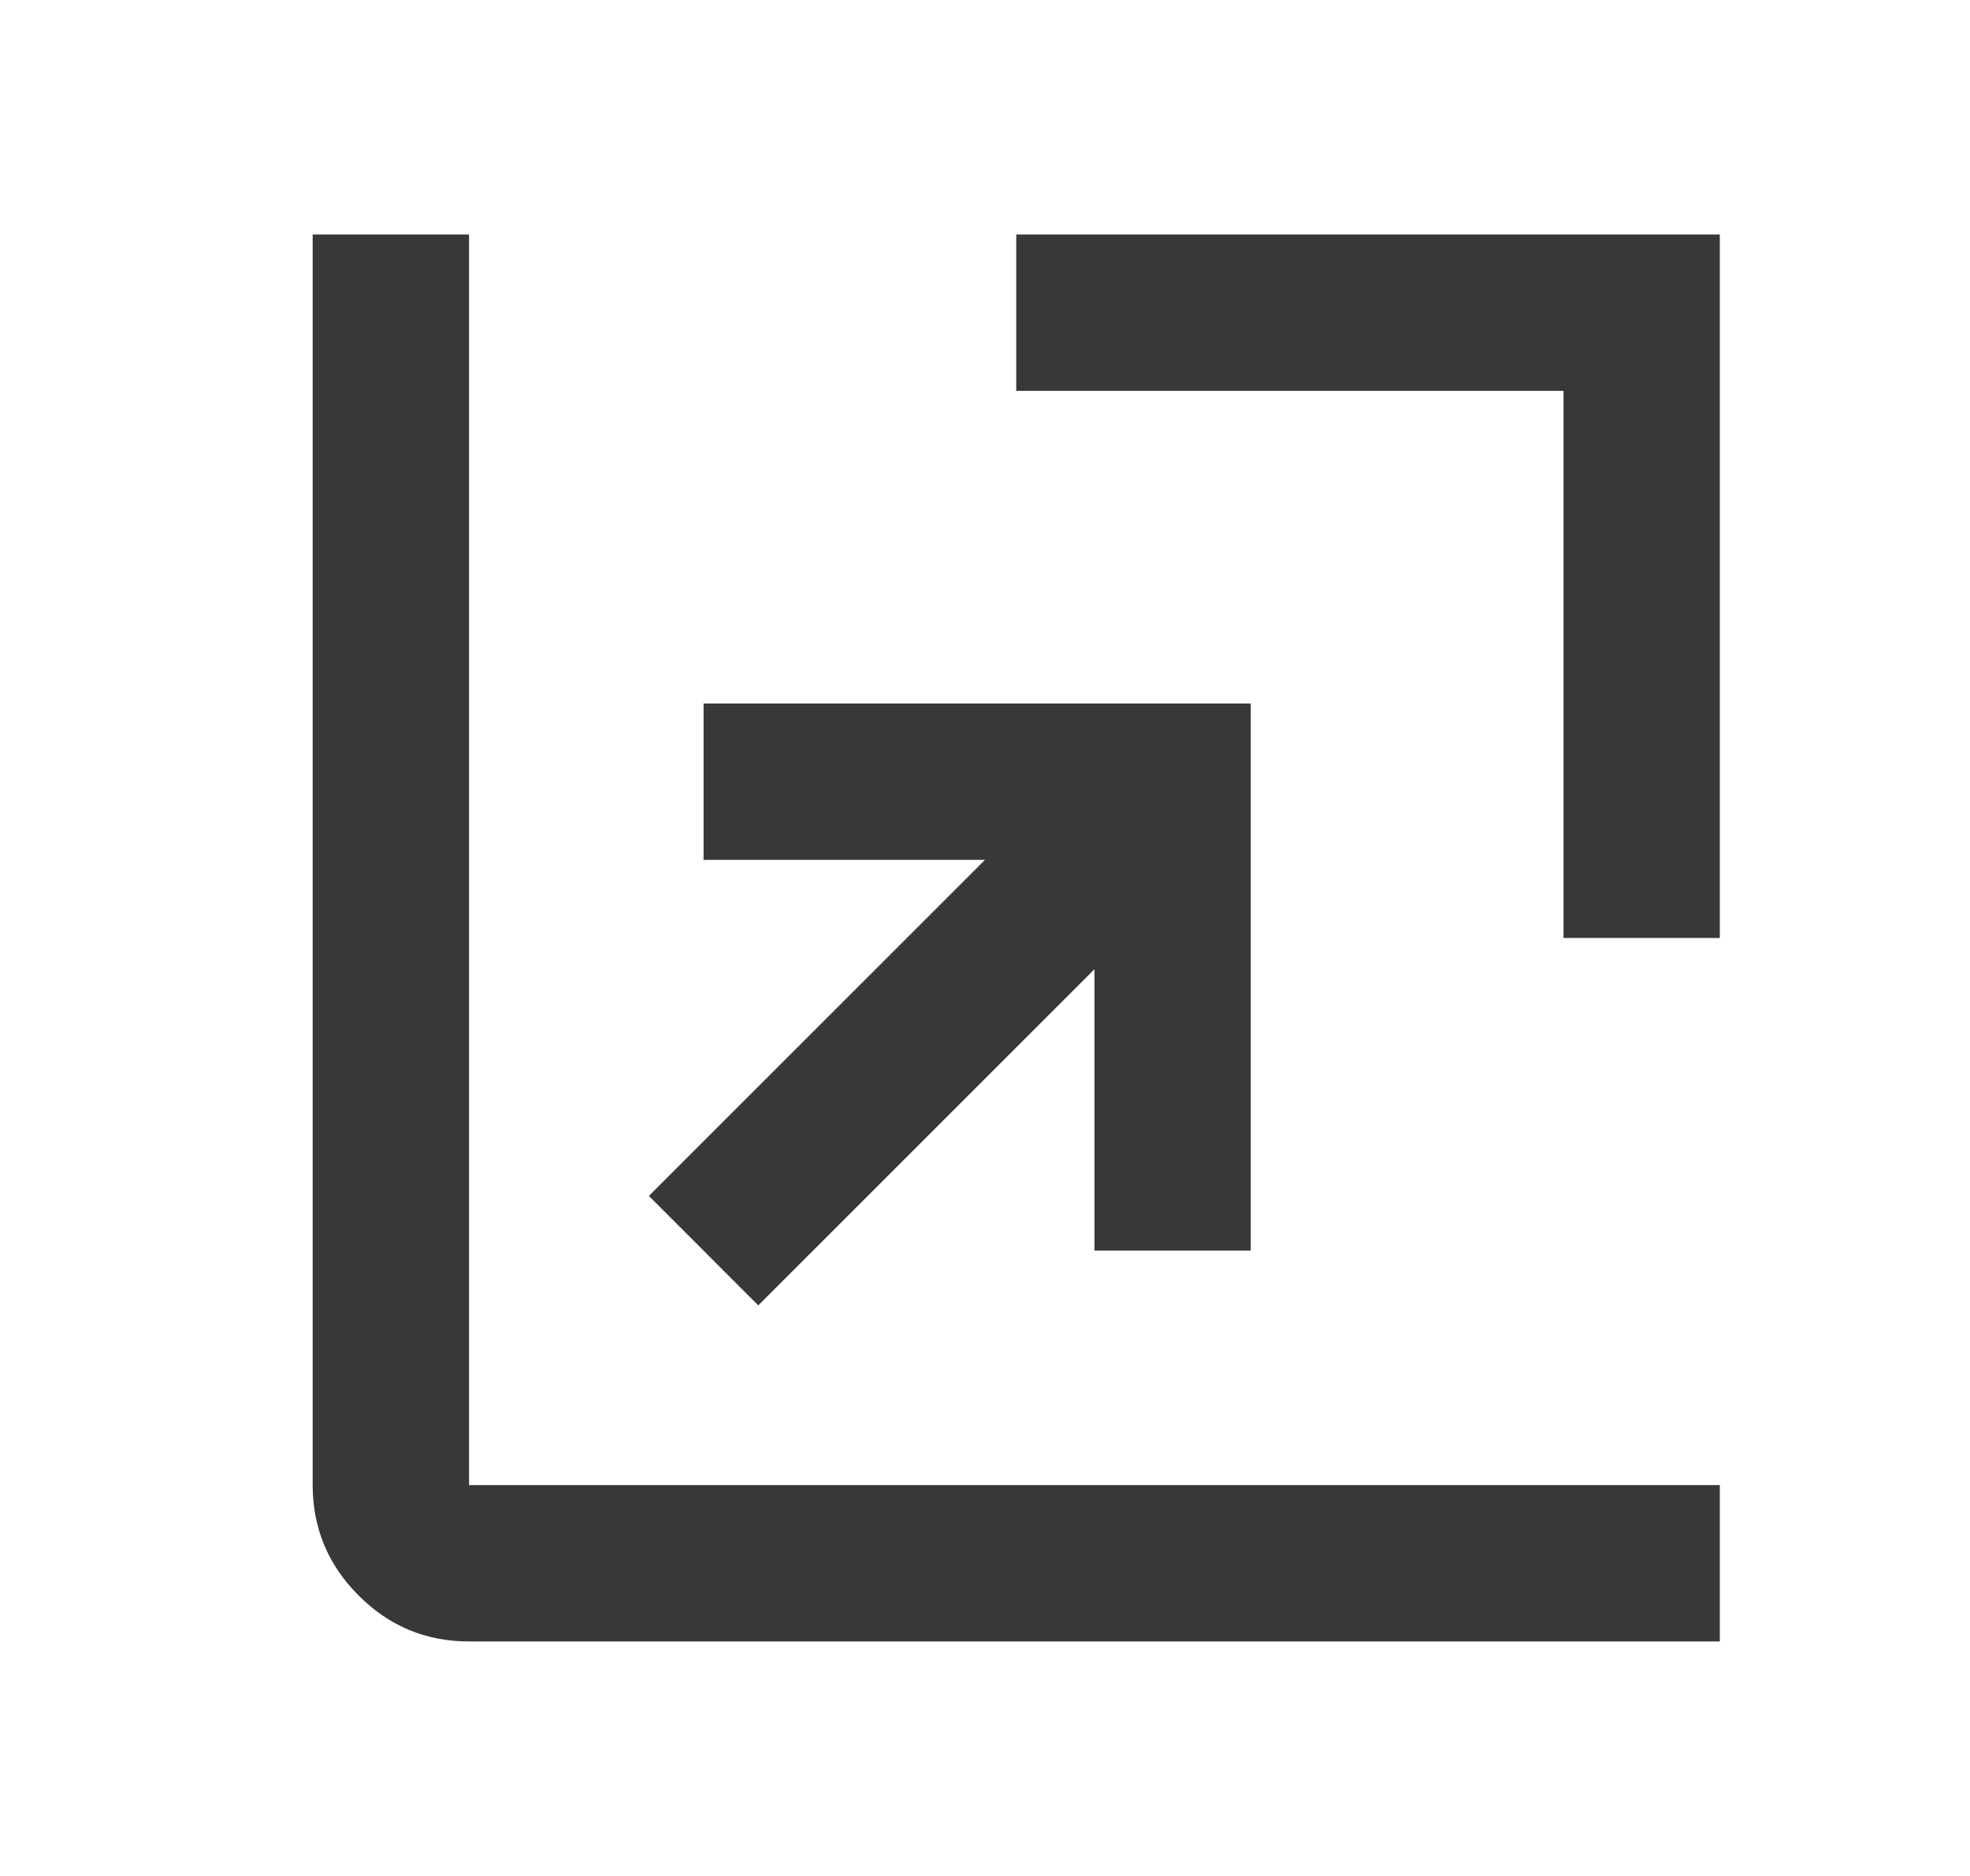 <svg width="21" height="20" viewBox="0 0 21 20" fill="none" xmlns="http://www.w3.org/2000/svg">
<mask id="mask0_52_112" style="mask-type:alpha" maskUnits="userSpaceOnUse" x="0" y="0" width="21" height="20">
<rect x="0.833" width="20" height="20" fill="#D9D9D9"/>
</mask>
<g mask="url(#mask0_52_112)">
<path d="M8.083 13.917L6.917 12.75L10.5 9.167H7.5V7.5H13.333V13.333H11.667V10.333L8.083 13.917ZM16.667 10V4.167H10.833V2.5H18.333V10H16.667ZM5 17.5C4.542 17.5 4.149 17.337 3.823 17.01C3.497 16.684 3.333 16.292 3.333 15.833V2.5H5V15.833H18.333V17.5H5Z" fill="#383838"/>
</g>
</svg>
